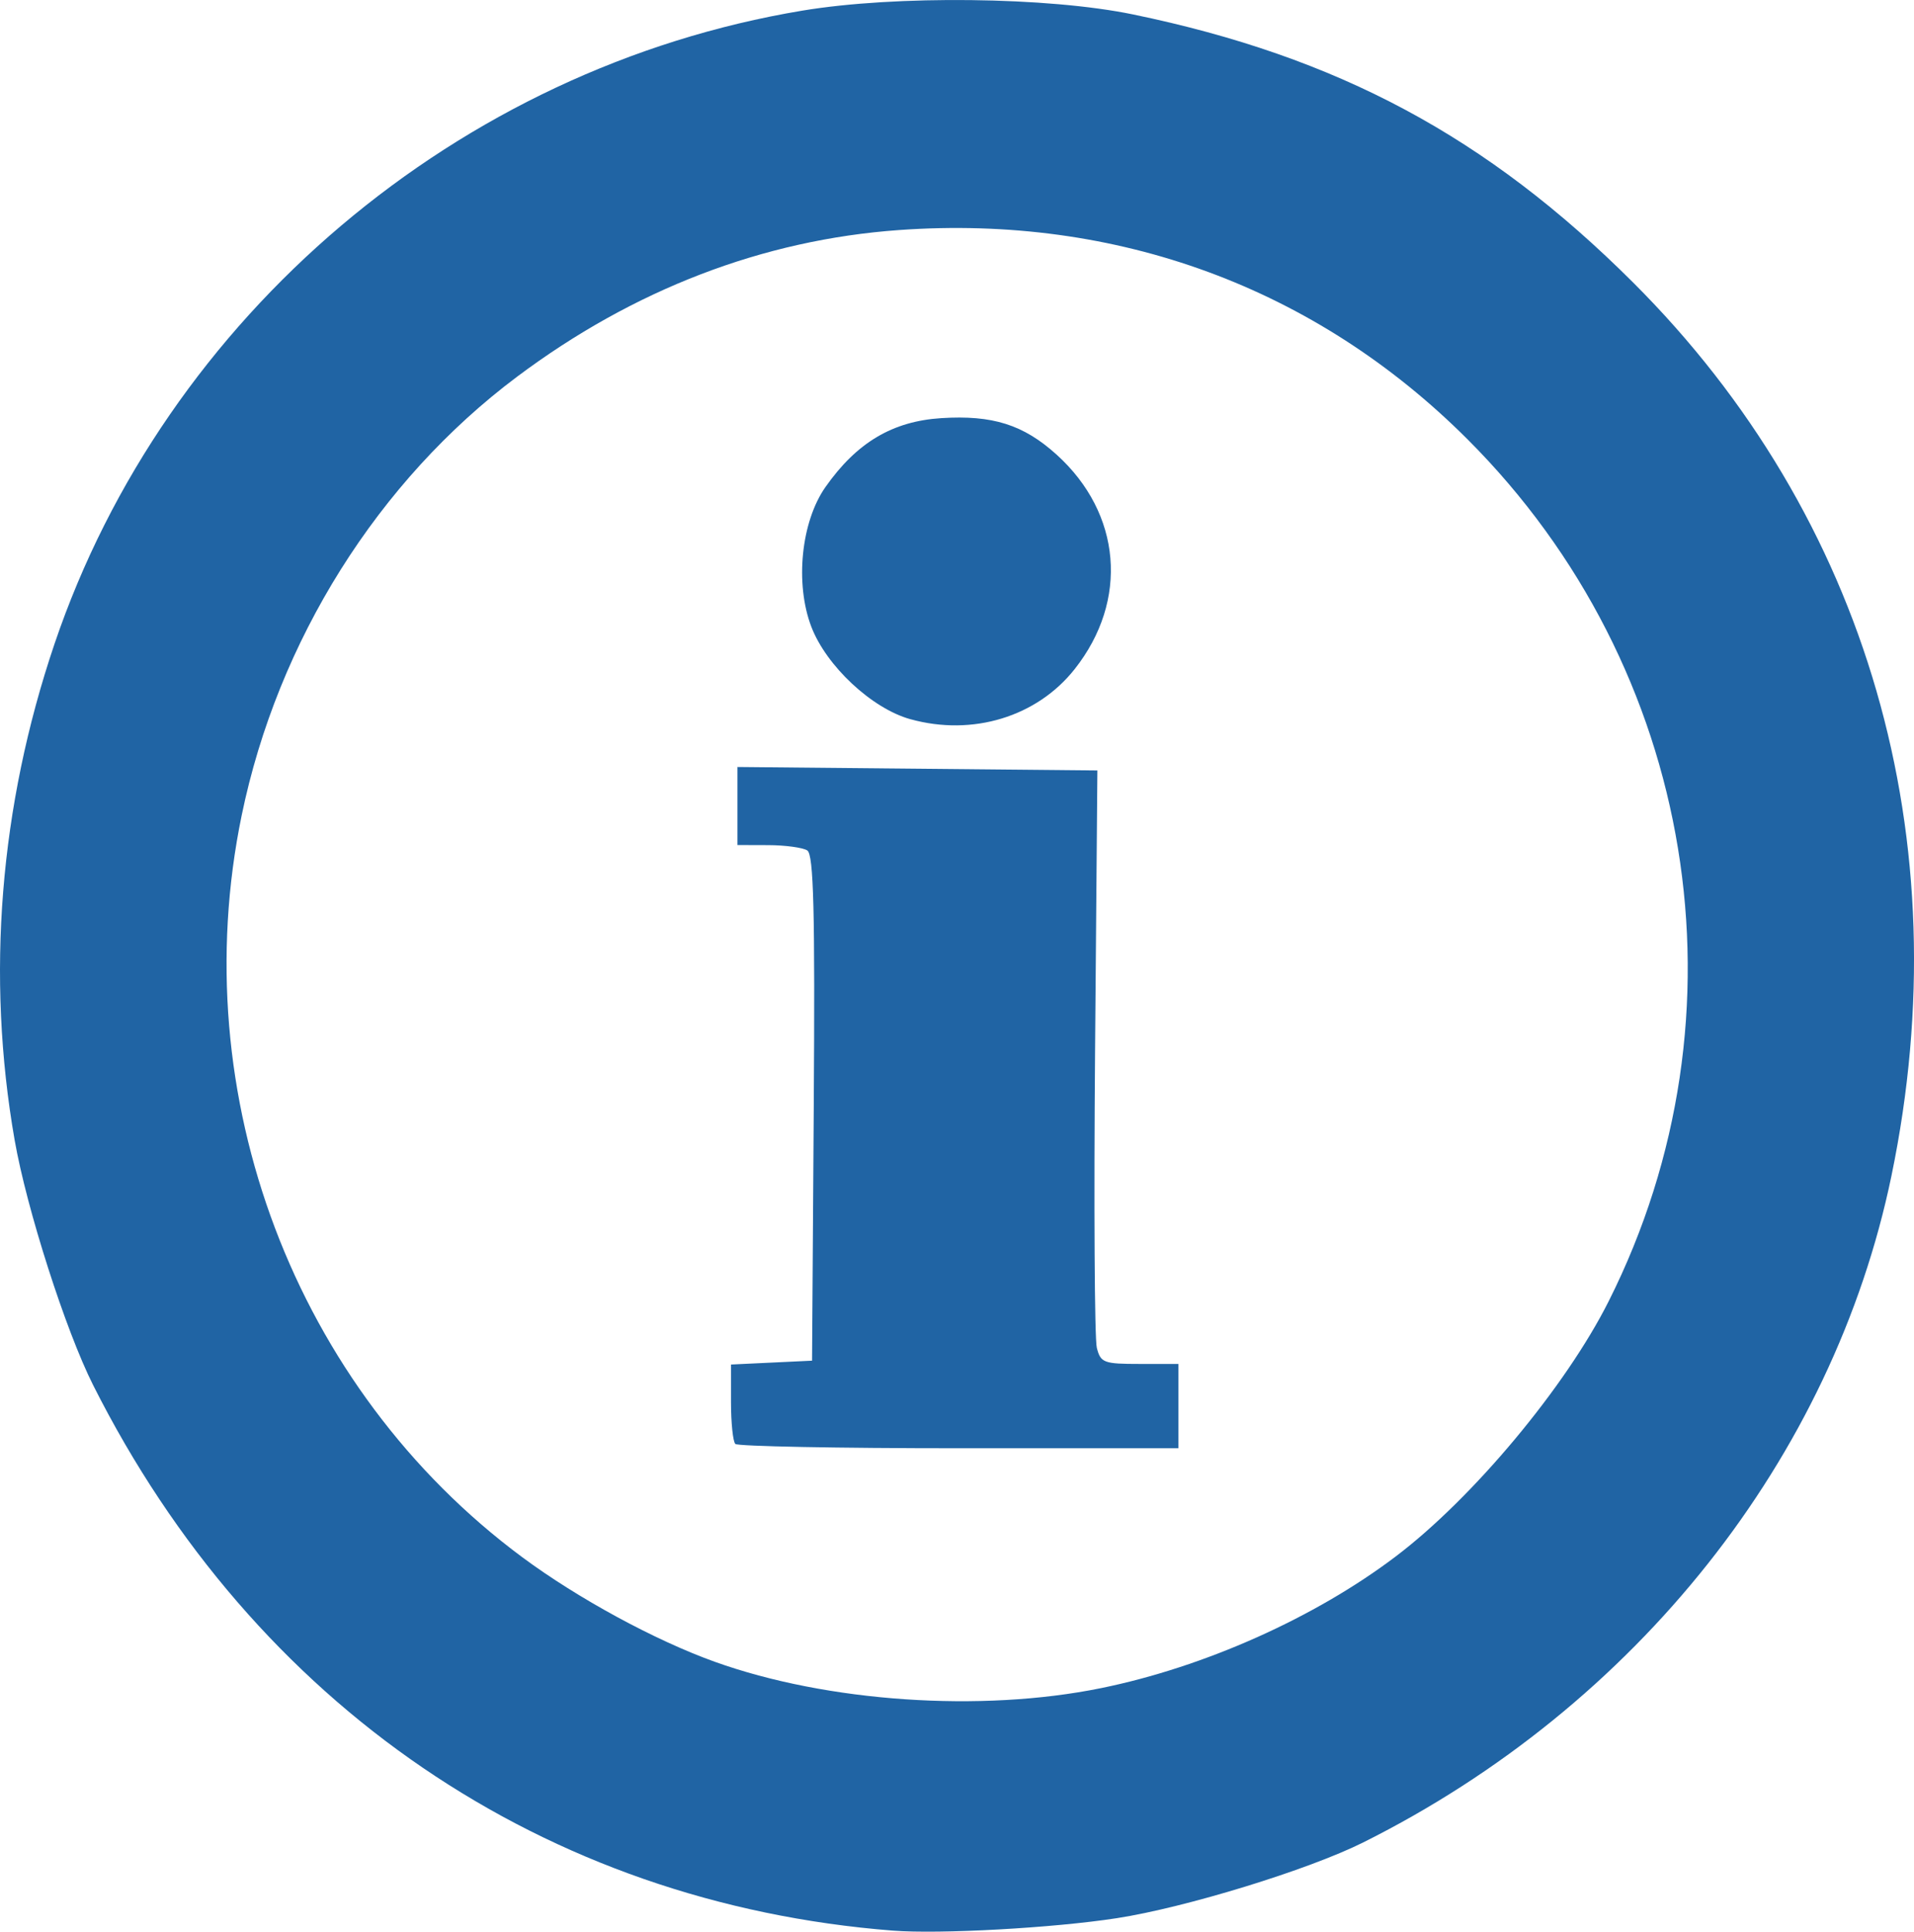 <?xml version="1.0" encoding="UTF-8" standalone="no"?>
<svg
   xmlns:dc="http://purl.org/dc/elements/1.1/"
   xmlns:cc="http://creativecommons.org/ns#"
   xmlns:rdf="http://www.w3.org/1999/02/22-rdf-syntax-ns#"
   xmlns:svg="http://www.w3.org/2000/svg"
   xmlns="http://www.w3.org/2000/svg"
   xmlns:sodipodi="http://sodipodi.sourceforge.net/DTD/sodipodi-0.dtd"
   xmlns:inkscape="http://www.inkscape.org/namespaces/inkscape"
   width="104.124mm"
   height="105.065mm"
   viewBox="0 0 104.124 105.065"
   version="1.1"
   id="svg8"
   inkscape:version="1.0.1 (0767f8302a, 2020-10-17)"
   sodipodi:docname="info.svg">
  <defs
     id="defs2" />
  <sodipodi:namedview
     id="base"
     pagecolor="#ffffff"
     bordercolor="#666666"
     borderopacity="1.0"
     inkscape:pageopacity="0.0"
     inkscape:pageshadow="2"
     inkscape:zoom="1"
     inkscape:cx="-232.11773"
     inkscape:cy="238.87012"
     inkscape:document-units="mm"
     inkscape:current-layer="layer1"
     inkscape:document-rotation="0"
     showgrid="false"
     inkscape:window-width="1853"
     inkscape:window-height="1145"
     inkscape:window-x="67"
     inkscape:window-y="27"
     inkscape:window-maximized="1" />
  <g
     inkscape:label="Layer 1"
     inkscape:groupmode="layer"
     id="layer1"
     transform="translate(-477.948,397.781)">
    <path
       style="fill:#000000;stroke-width:0.353"
       id="path3052"
       d="" />
    <path
       style="fill:#000000;stroke-width:0.353"
       id="path3050"
       d="" />
    <path
       style="fill:#000000;stroke-width:0.353"
       id="path3048"
       d="" />
    <path
       style="fill:#2064a4;fill-opacity:1;stroke-width:0.353"
       d="m 526.534,-292.773 c -18.962,-1.483 -34.745,-12.243 -43.52,-29.672 -1.496,-2.971 -3.615,-9.585 -4.269,-13.323 -1.562,-8.932 -0.821,-18.158 2.167,-26.988 6.038,-17.84 21.977,-31.336 40.683,-34.447 5.089,-0.846 13.357,-0.751 17.992,0.207 11.144,2.304 19.262,6.655 27.207,14.583 12.765,12.737 17.842,30.29 14.052,48.582 -3.179,15.342 -13.87,28.832 -28.735,36.259 -2.982,1.49 -9.654,3.541 -13.406,4.121 -3.44,0.532 -9.626,0.876 -12.171,0.677 z m 11.311,-13.19 c 5.623,-1.146 11.63,-3.829 16.029,-7.159 4.2,-3.179 9.244,-9.221 11.586,-13.88 7.852,-15.615 4.767,-34.452 -7.681,-46.889 -8.253,-8.246 -19.062,-12.224 -30.918,-11.378 -7.401,0.528 -14.448,3.233 -20.78,7.975 -7.569,5.668 -13.025,14.357 -14.986,23.863 -3.143,15.233 2.888,31.17 15.267,40.349 3.02,2.239 7.219,4.52 10.47,5.686 6.116,2.194 14.479,2.765 21.012,1.433 z m -19.895,-13.284 c -0.129,-0.129 -0.235,-1.154 -0.235,-2.276 v -2.041 l 2.205,-0.105 2.205,-0.105 0.092,-13.735 c 0.072,-10.754 -0.004,-13.796 -0.353,-14.018 -0.245,-0.155 -1.199,-0.285 -2.121,-0.288 l -1.676,-0.005 v -2.122 -2.122 l 9.79,0.094 9.79,0.094 -0.126,15.259 c -0.069,8.392 -0.027,15.655 0.095,16.14 0.205,0.816 0.375,0.881 2.331,0.881 h 2.11 v 2.293 2.293 h -11.936 c -6.565,0 -12.041,-0.106 -12.171,-0.235 z m 9.528,-39.415 c -2.097,-0.58 -4.578,-2.895 -5.394,-5.033 -0.897,-2.35 -0.556,-5.71 0.772,-7.599 1.699,-2.417 3.647,-3.575 6.296,-3.744 2.788,-0.178 4.472,0.354 6.273,1.981 3.54,3.198 3.941,7.932 0.988,11.667 -2.052,2.596 -5.551,3.664 -8.935,2.727 z"
       id="path5327" />
  </g>
</svg>
